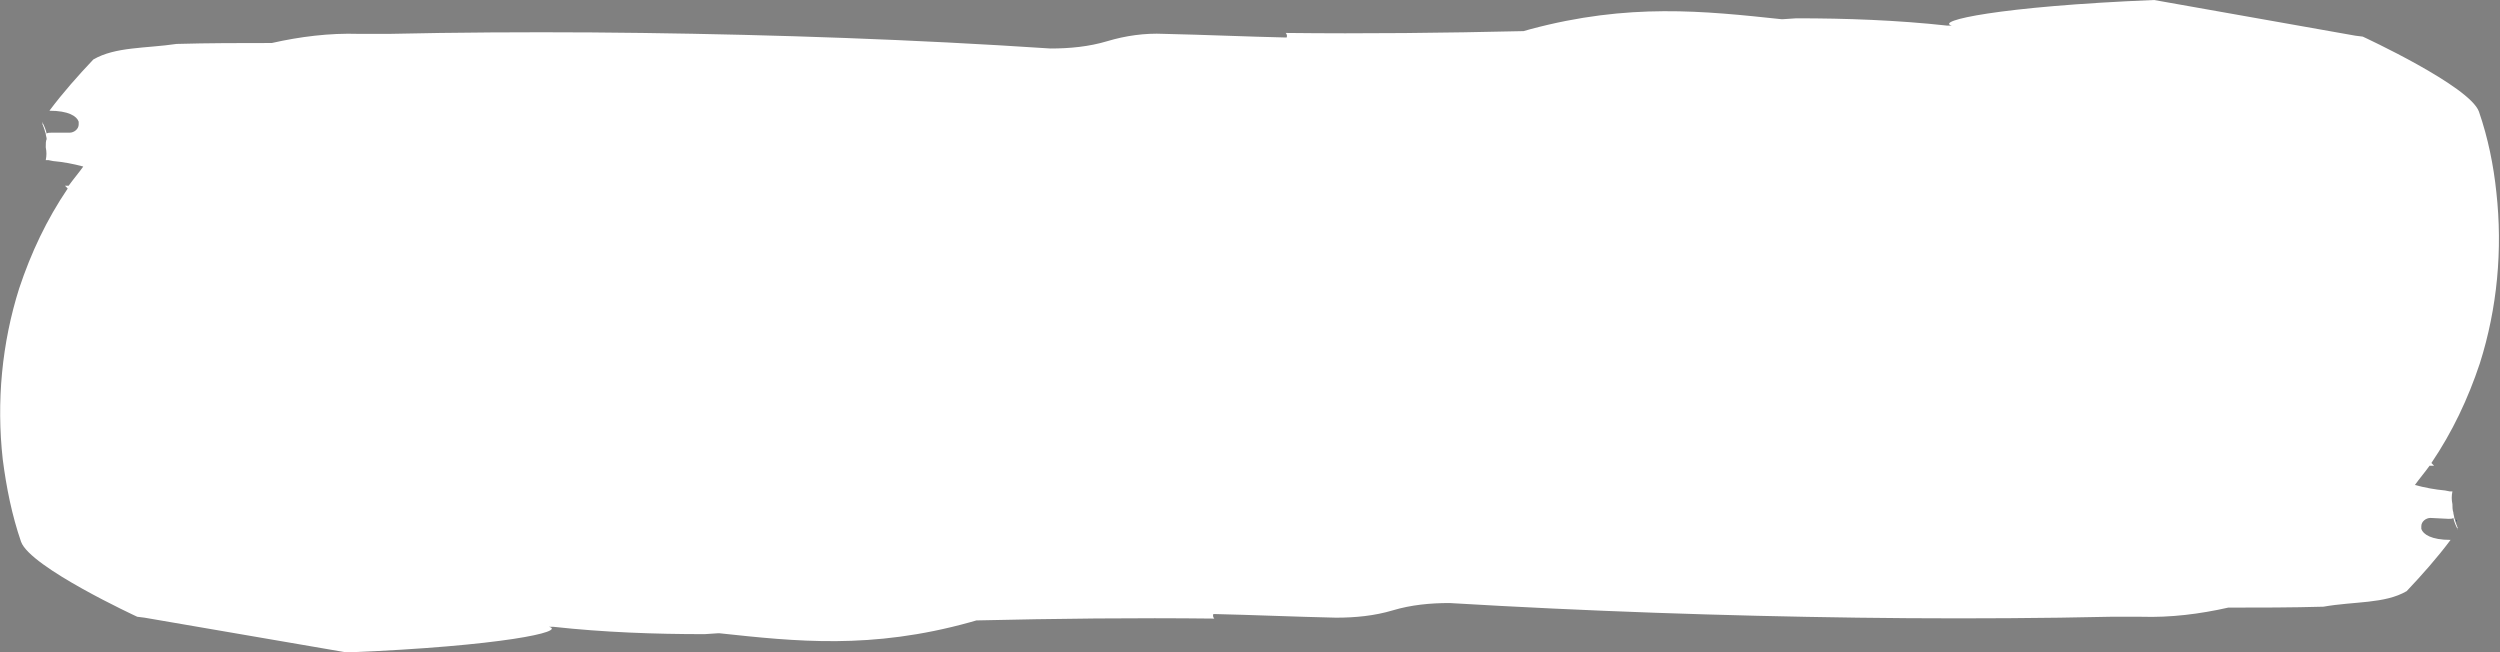 <?xml version="1.0" encoding="utf-8"?>
<!-- Generator: Adobe Illustrator 24.2.1, SVG Export Plug-In . SVG Version: 6.00 Build 0)  -->
<svg version="1.1" id="Layer_1" xmlns="http://www.w3.org/2000/svg" xmlns:xlink="http://www.w3.org/1999/xlink" x="0px" y="0px"
	 viewBox="0 0 273.2 71.3" style="enable-background:new 0 0 273.2 71.3;" xml:space="preserve">
<rect x="0" y="0" width="273.2" height="71.3" fill="#808080" stroke="none"/>
<style type="text/css">
	.st0{fill:#FFFFFF;}
	.st1{fill:#31506C;}
</style>
<path class="st0" d="M270.9,12.2c-1-2.8-12.7-8.2-12.7-8.2l-0.8-0.1l-22-3.9c-17.1,0.7-24,2.3-22.1,2.8h-0.5
	c-5.5-0.6-11-0.8-16.5-0.8l-1.5,0.1h-0.1c-8.5-0.9-16.7-1.8-27.5,1.1l-0.7,0.2c-8.7,0.2-17.3,0.3-26,0.2c0.1,0.1,0.2,0.3,0.1,0.5
	c-4.4-0.1-8.9-0.3-13.4-0.4c-2.1-0.1-4.2,0.2-6.2,0.8s-4.1,0.8-6.2,0.8c-15.1-1-29.9-1.5-44.6-1.7c-7.4-0.1-14.7-0.1-22.1,0
	l-5.5,0.1h-1.4h-0.7h-0.3h-1c-3.2-0.1-6.4,0.3-9.5,1c-3.4,0-6.9,0-10.4,0.1c-3.4,0.5-6.7,0.3-9.1,1.7c-1.7,1.8-3.3,3.6-4.8,5.6
	c2.1,0,3,0.6,3.2,1.2c0,0.1,0,0.2,0,0.3c0,0.5-0.5,0.9-1,0.9h-2c-0.2,0-0.4,0-0.5,0.1c-0.1-0.5-0.3-0.9-0.5-1.3
	c0,0.1,0.1,0.2,0.1,0.3c0,0,0-0.1-0.1-0.1l0.1,0.2c0,0.1,0.1,0.2,0.1,0.3c0.1,0.2,0.1,0.4,0.2,0.6l0,0l0,0l0,0l0,0
	c0,0.2,0.1,0.4,0.1,0.6C5,15.4,5,15.7,5,16.1c0.1,0.5,0.1,0.9,0,1.4v-0.1v0.1h0.3l0.5,0.1c1.1,0.1,2.2,0.3,3.3,0.6
	c-0.5,0.7-1.1,1.4-1.6,2.1H7.1c0.1,0.1,0.2,0.2,0.3,0.3c-2.3,3.4-4,7-5.3,10.9c-1.9,6-2.5,12.4-1.8,18.7c0.4,3.1,1,6.1,2,9
	C3.3,62,15,67.4,15,67.4l0.8,0.1l22.1,3.8C55,70.6,61.9,69,60,68.5h0.5c5.5,0.6,11,0.8,16.5,0.8l1.5-0.1h0.1C87,70.1,95.2,71,106,68
	l0.7-0.2c8.7-0.2,17.3-0.3,26-0.2c-0.1-0.1-0.2-0.3-0.1-0.5c4.4,0.1,8.9,0.3,13.4,0.4c2.1,0,4.2-0.2,6.2-0.8c2-0.6,4.1-0.8,6.2-0.8
	c15.1,0.9,29.9,1.4,44.6,1.6c7.4,0.1,14.7,0.1,22.1,0l5.5-0.1h1.4h0.7h0.3h1c3.2,0.1,6.4-0.3,9.5-1c3.4,0,6.9,0,10.4-0.1
	c3.4-0.6,6.7-0.3,9.1-1.7c1.7-1.8,3.3-3.6,4.8-5.6c-2.1,0-3-0.6-3.2-1.2c0-0.1,0-0.2,0-0.3c0-0.5,0.5-0.9,1-0.9l2,0.1
	c0.2,0,0.4,0,0.5-0.1c0.1,0.5,0.3,0.9,0.5,1.3c0-0.1-0.1-0.2-0.1-0.3c0,0,0,0.1,0.1,0.1l-0.1-0.2c0-0.1-0.1-0.2-0.1-0.3
	c-0.1-0.2-0.1-0.4-0.2-0.6l0,0l0,0l0,0c0-0.2-0.1-0.4-0.1-0.6c-0.1-0.3-0.1-0.6-0.1-0.9c-0.1-0.5-0.1-0.9,0-1.4l0,0h-0.3l-0.5-0.1
	c-1.1-0.1-2.2-0.3-3.3-0.6c0.5-0.7,1.1-1.4,1.6-2.1h0.5c-0.1-0.1-0.2-0.2-0.3-0.3c2.3-3.4,4-7,5.3-10.9c1.9-6,2.5-12.4,1.8-18.7
	C272.5,18.1,271.9,15.1,270.9,12.2z"/>
<path class="st1" d="M268.5,57c0-0.1,0-0.2-0.1-0.2C268.4,56.9,268.4,57,268.5,57L268.5,57z"/>
<path class="st1" d="M5.1,17.5L5.1,17.5L5.1,17.5z"/>
<path class="st1" d="M15.7,68.7C15.7,68.6,15.7,68.6,15.7,68.7z"/>
<path class="st1" d="M268.4,56.8L268.4,56.8L268.4,56.8L268.4,56.8L268.4,56.8z"/>
<path class="st1" d="M268.1,53.9L268.1,53.9L268.1,53.9L268.1,53.9L268.1,53.9L268.1,53.9v-0.2V53.9L268.1,53.9L268.1,53.9
	L268.1,53.9z"/>
<path class="st1" d="M268.1,53.7L268.1,53.7L268.1,53.7z"/>
<path class="st1" d="M268.1,53.6L268.1,53.6C268.1,53.7,268.1,53.7,268.1,53.6C268.1,53.7,268.1,53.6,268.1,53.6L268.1,53.6z"/>
<path class="st1" d="M268.1,53.6L268.1,53.6L268.1,53.6L268.1,53.6z"/>
<path class="st1" d="M268.1,53.5L268.1,53.5L268.1,53.5z"/>
<path class="st1" d="M5.1,17.7L5.1,17.7L5.1,17.7z"/>
<path class="st1" d="M5.1,17.7L5.1,17.7L5.1,17.7z"/>
<path class="st1" d="M5.1,17.6L5.1,17.6L5.1,17.6L5.1,17.6z"/>
<path class="st1" d="M5.1,17.6L5.1,17.6L5.1,17.6z"/>
<path class="st1" d="M5.1,17.5L5.1,17.5L5.1,17.5L5.1,17.5L5.1,17.5L5.1,17.5z"/>
<path class="st1" d="M5.1,17.5L5.1,17.5z"/>
<path class="st1" d="M5.1,17.3L5.1,17.3L5.1,17.3L5.1,17.3z"/>
<path class="st1" d="M4.8,14.5L4.8,14.5L4.8,14.5L4.8,14.5z"/>
<path class="st1" d="M257.4,2.6L257.4,2.6L257.4,2.6L257.4,2.6L257.4,2.6z"/>
</svg>

